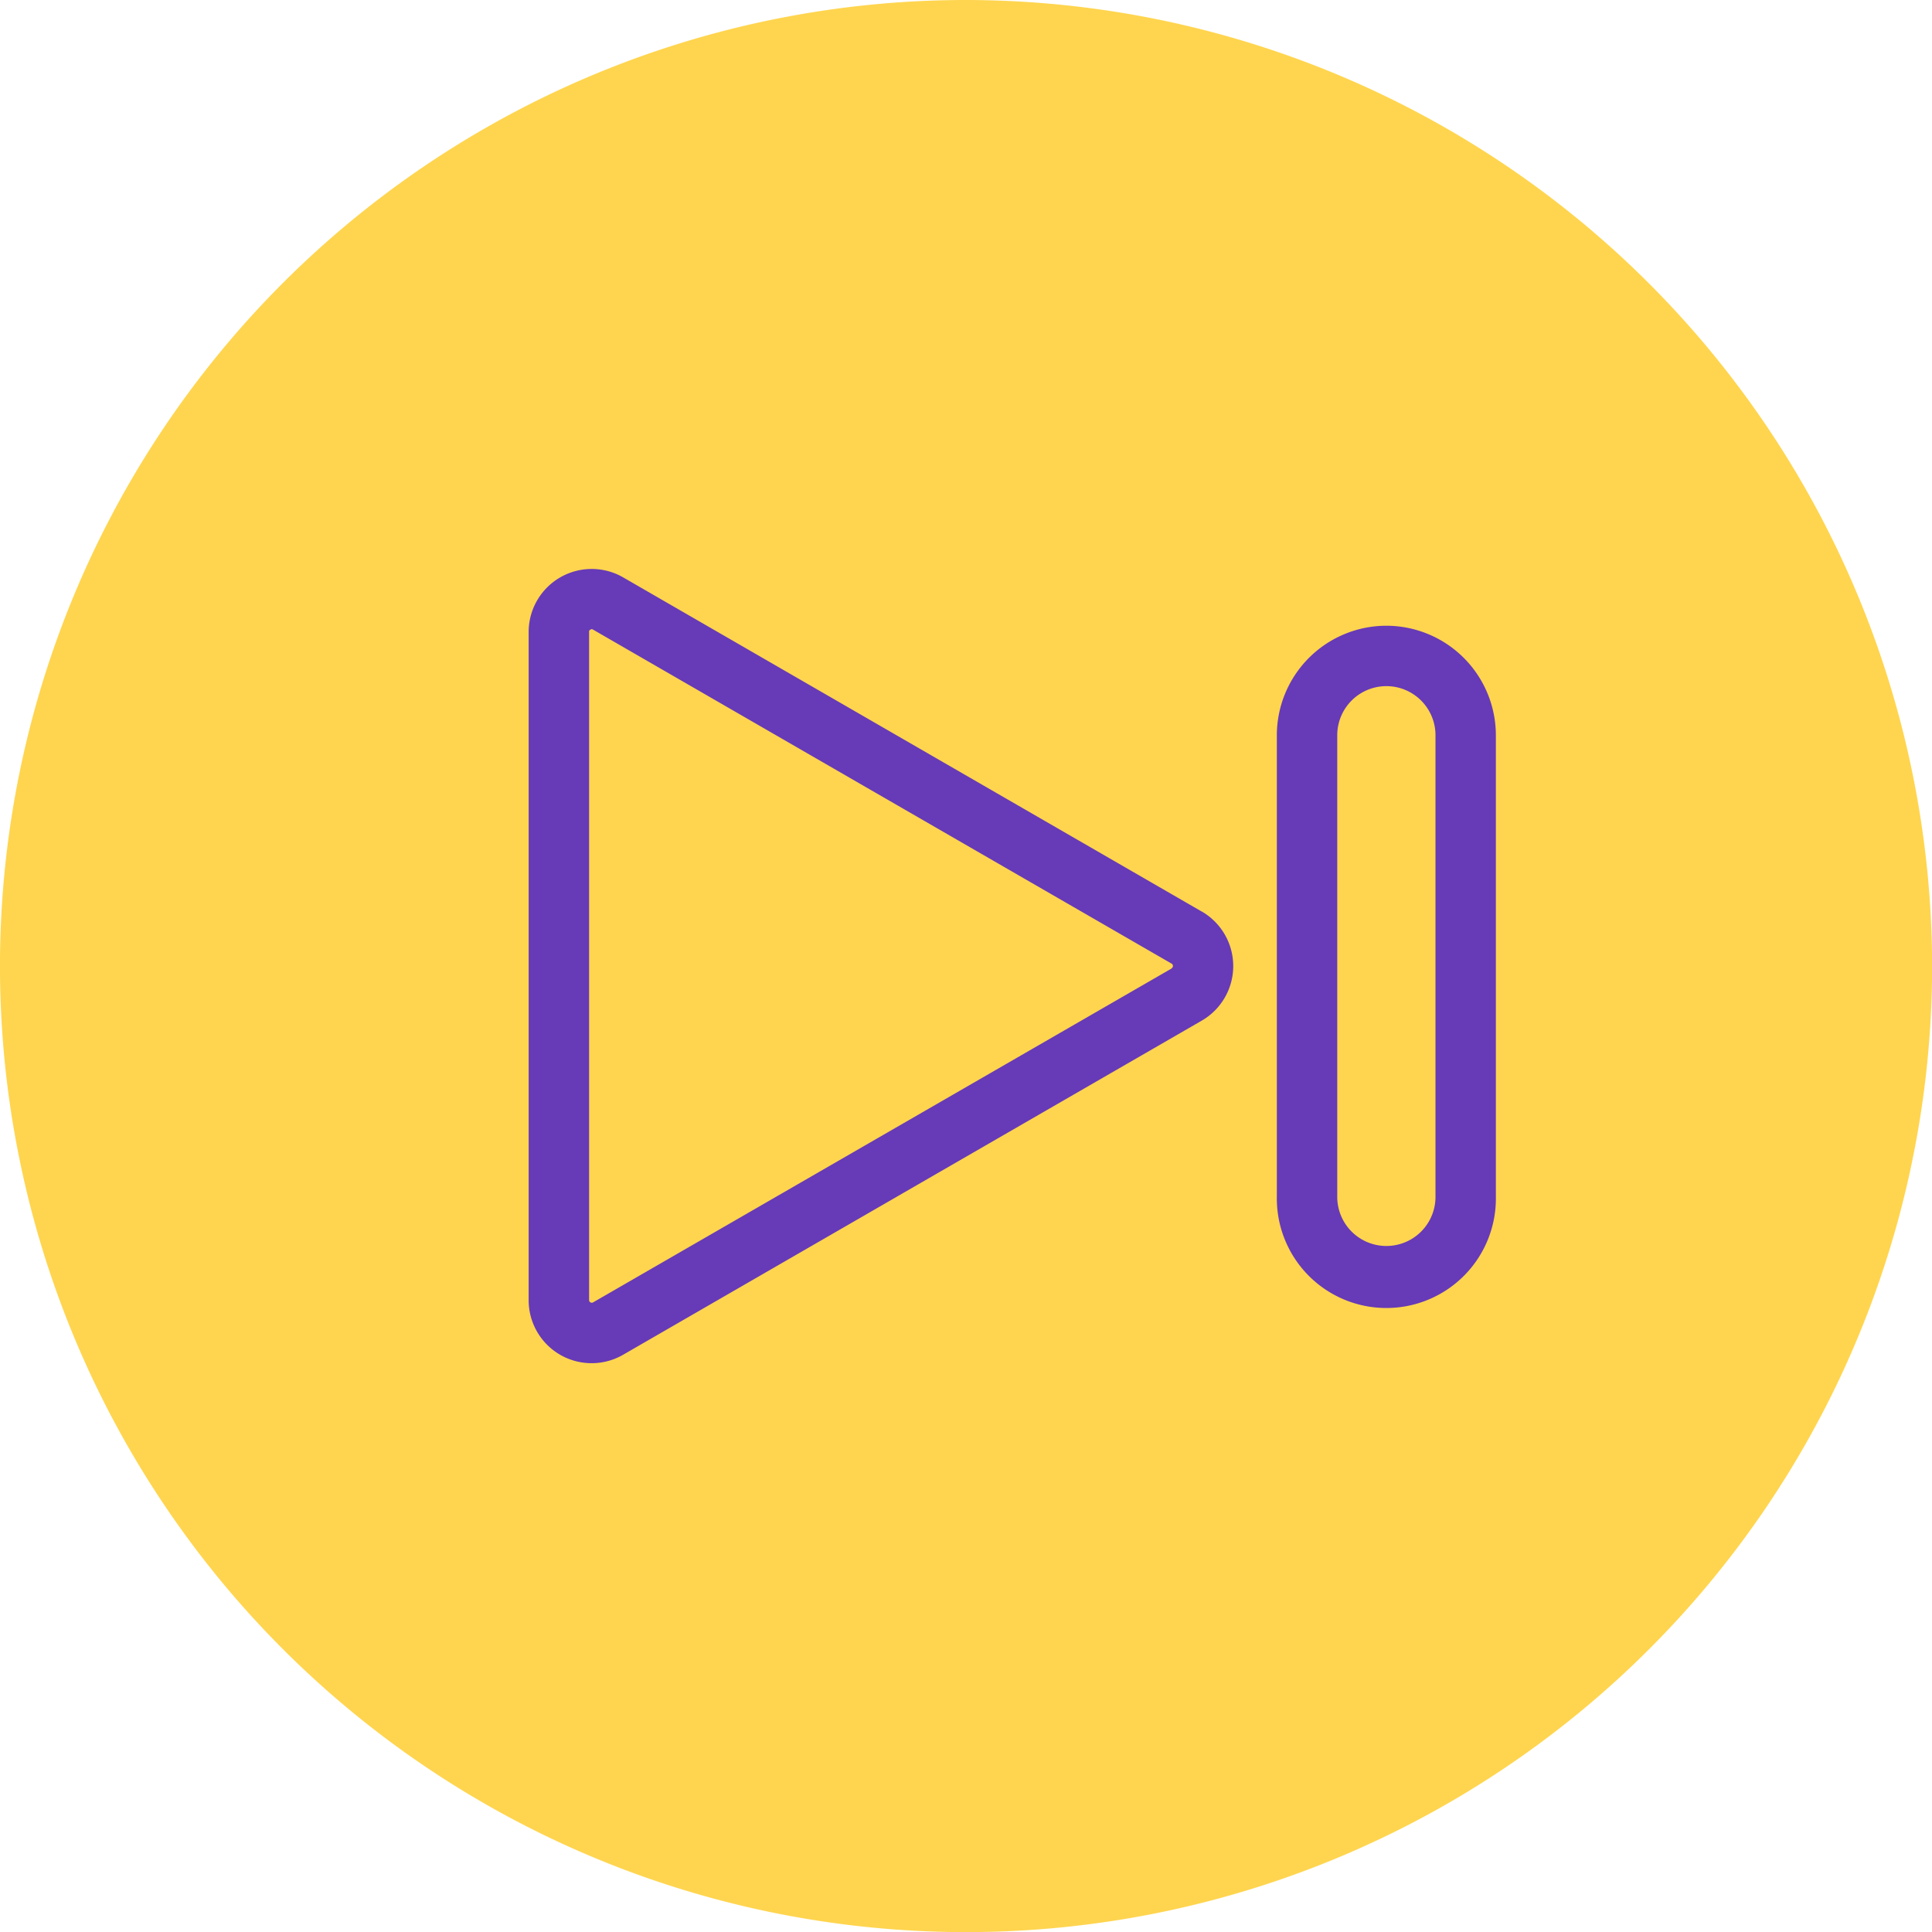 <svg id="Grupo_1055503" data-name="Grupo 1055503" xmlns="http://www.w3.org/2000/svg" width="79.995" height="80" viewBox="0 0 79.995 80">
  <ellipse id="Elipse_4949" data-name="Elipse 4949" cx="26.5" cy="26" rx="26.5" ry="26" transform="translate(14 15)" fill="#673ab7"/>
  <path id="boton-de-play" d="M59.448,49.556a2.034,2.034,0,1,1-4.068,0V30.444a2.034,2.034,0,1,1,4.068,0ZM57.414,25.909a4.54,4.54,0,0,0-4.535,4.534V49.556a4.535,4.535,0,1,0,9.069,0V30.444A4.54,4.54,0,0,0,57.414,25.909ZM48.522,40.1,24.569,53.925a.11.11,0,0,1-.166-.1V26.171a.087.087,0,0,1,.055-.1.106.106,0,0,1,.054-.02.109.109,0,0,1,.057.02L48.522,39.9a.111.111,0,0,1,0,.191Zm1.25-2.356L25.819,23.91A2.61,2.61,0,0,0,21.9,26.171V53.83a2.607,2.607,0,0,0,3.916,2.261l23.952-13.83a2.611,2.611,0,0,0,0-4.522ZM40.01,0a40,40,0,1,0,40,40,40.044,40.044,0,0,0-40-40Z" transform="translate(-0.011)" fill="#ffd54f" fill-rule="evenodd"/>
</svg>
